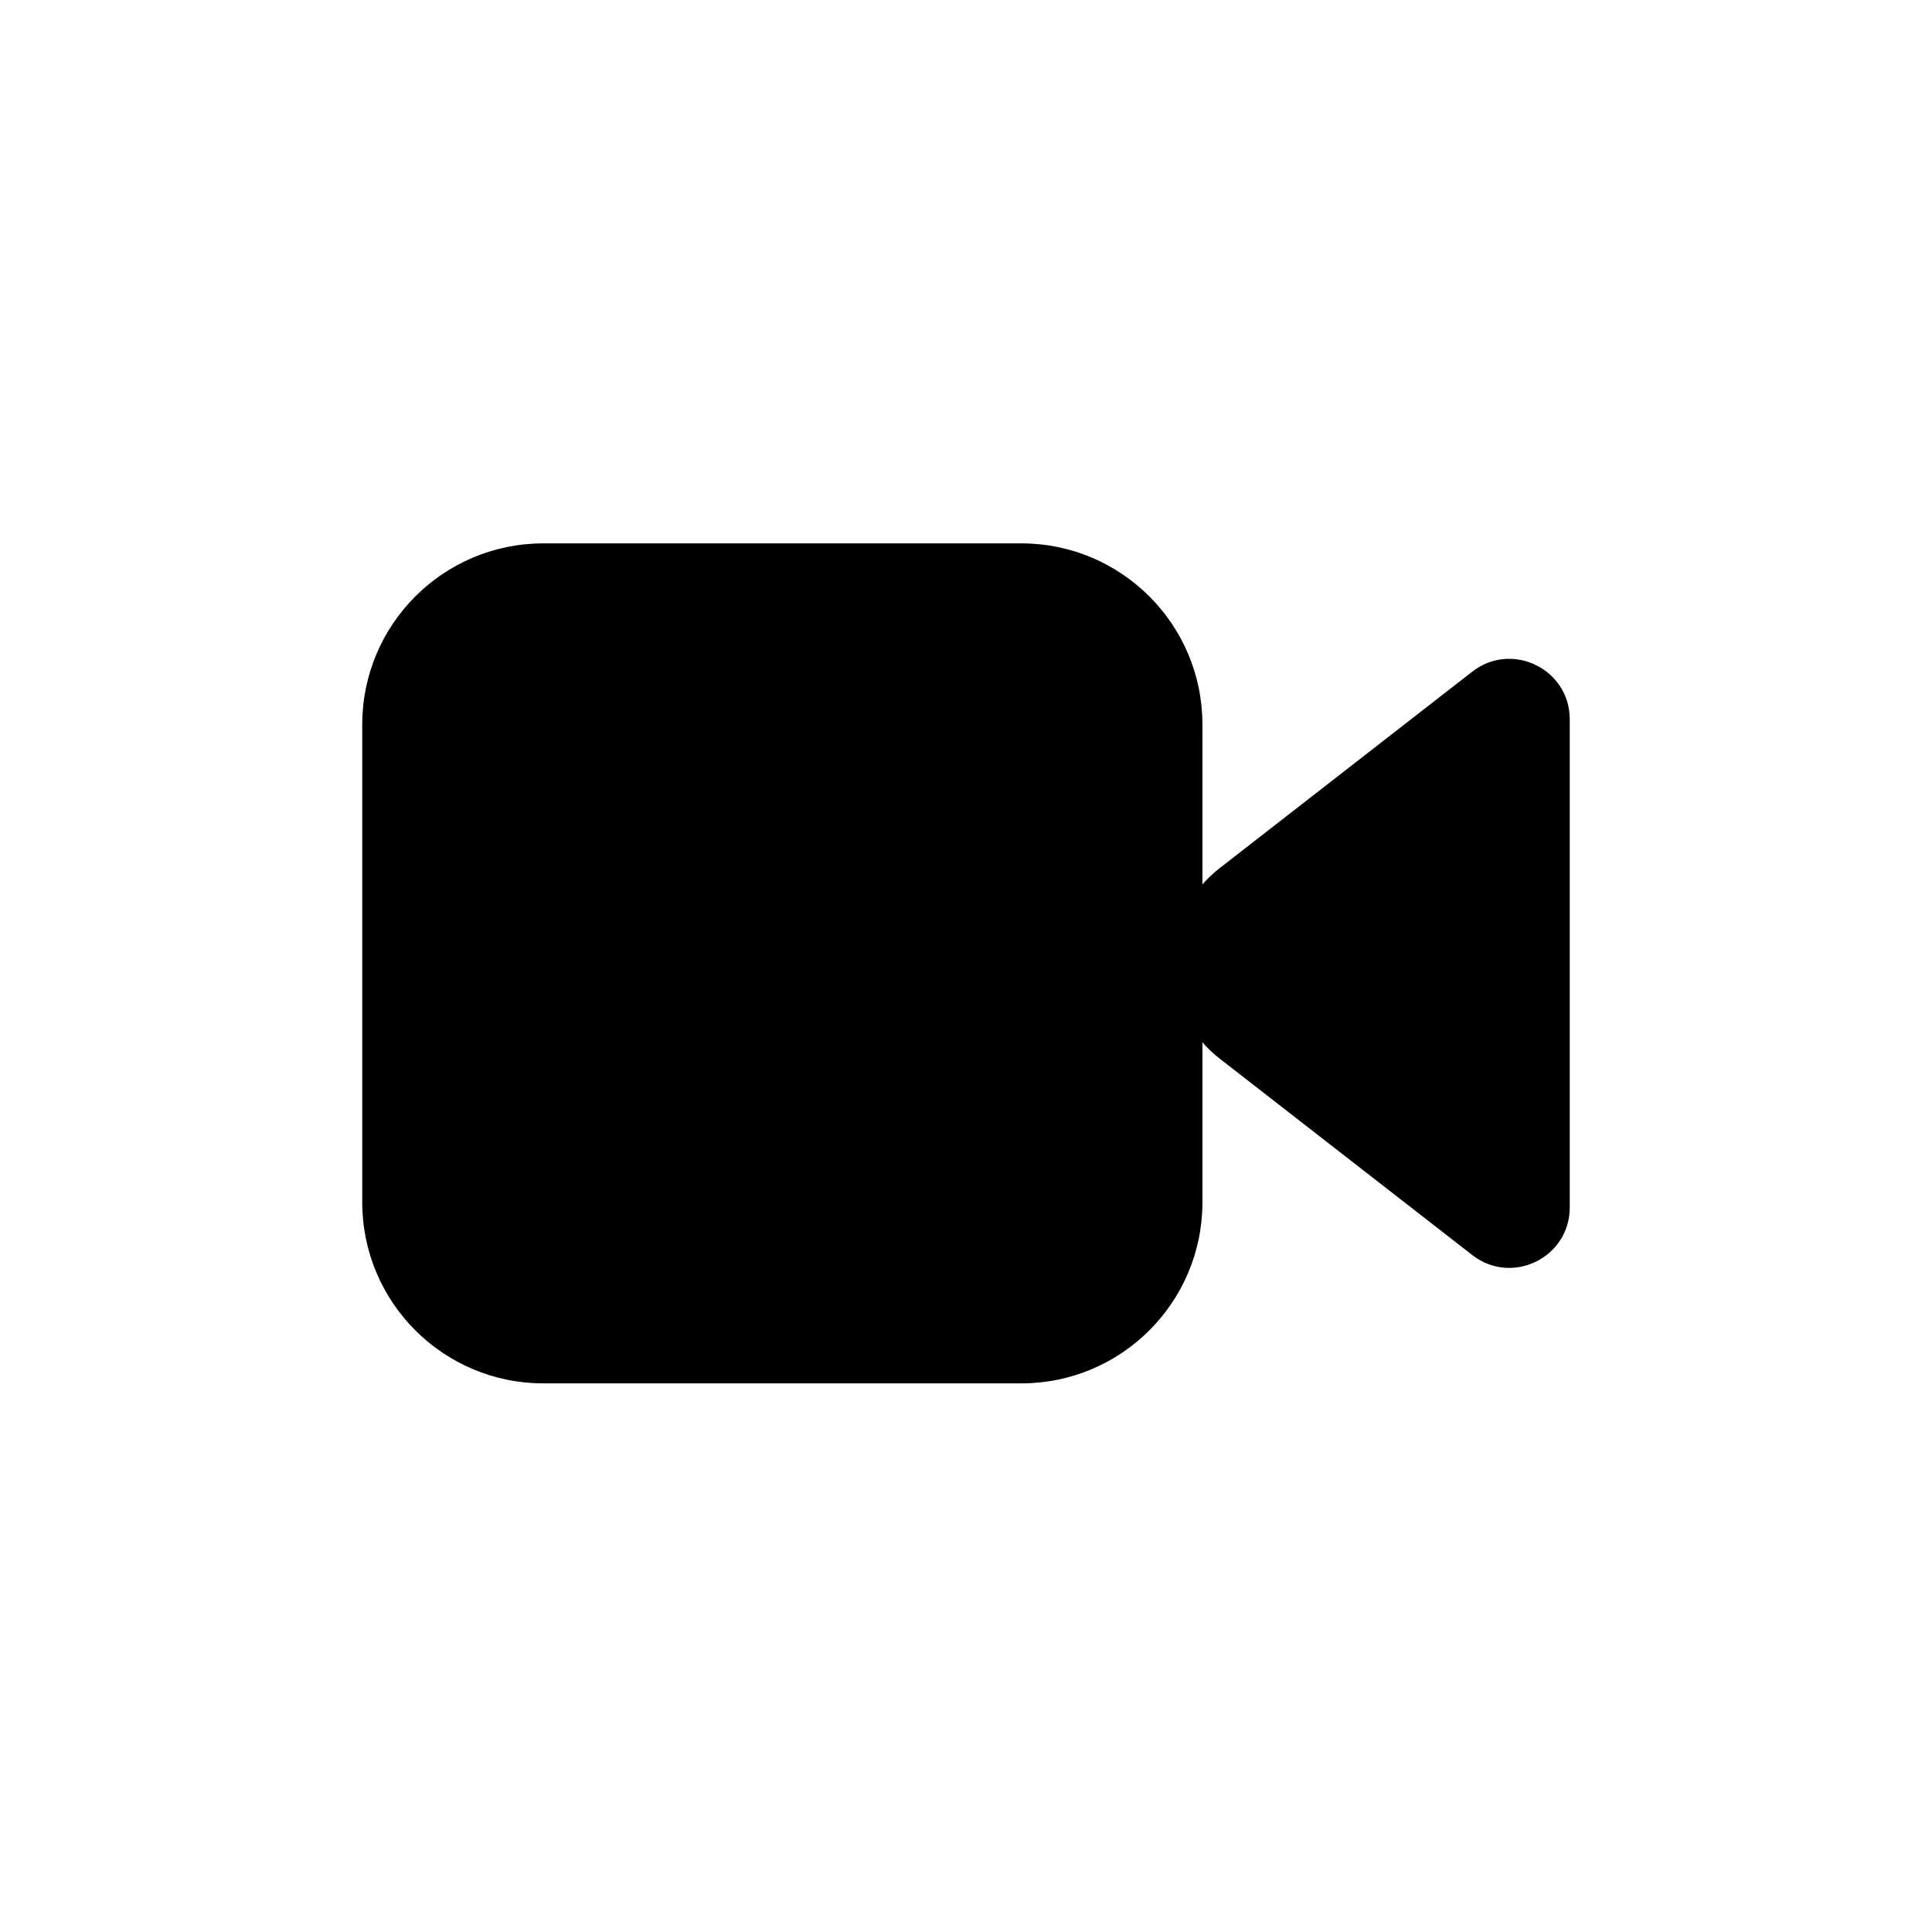 <svg xmlns="http://www.w3.org/2000/svg" width="32" height="32" fill="none" viewBox="0 0 32 32"><path fill="#000" fill-rule="evenodd" d="M9 9C7.343 9 6 10.343 6 12V19.913C6 21.57 7.343 22.913 9 22.913H16.916C18.573 22.913 19.916 21.57 19.916 19.913V17.264C20 17.361 20.096 17.452 20.203 17.535L24.386 20.788C25.043 21.299 26 20.831 26 19.999V11.914C26 11.082 25.043 10.614 24.386 11.124L20.203 14.378C20.096 14.461 20 14.552 19.916 14.649V12C19.916 10.343 18.573 9 16.916 9H9Z" clip-rule="evenodd"/></svg>